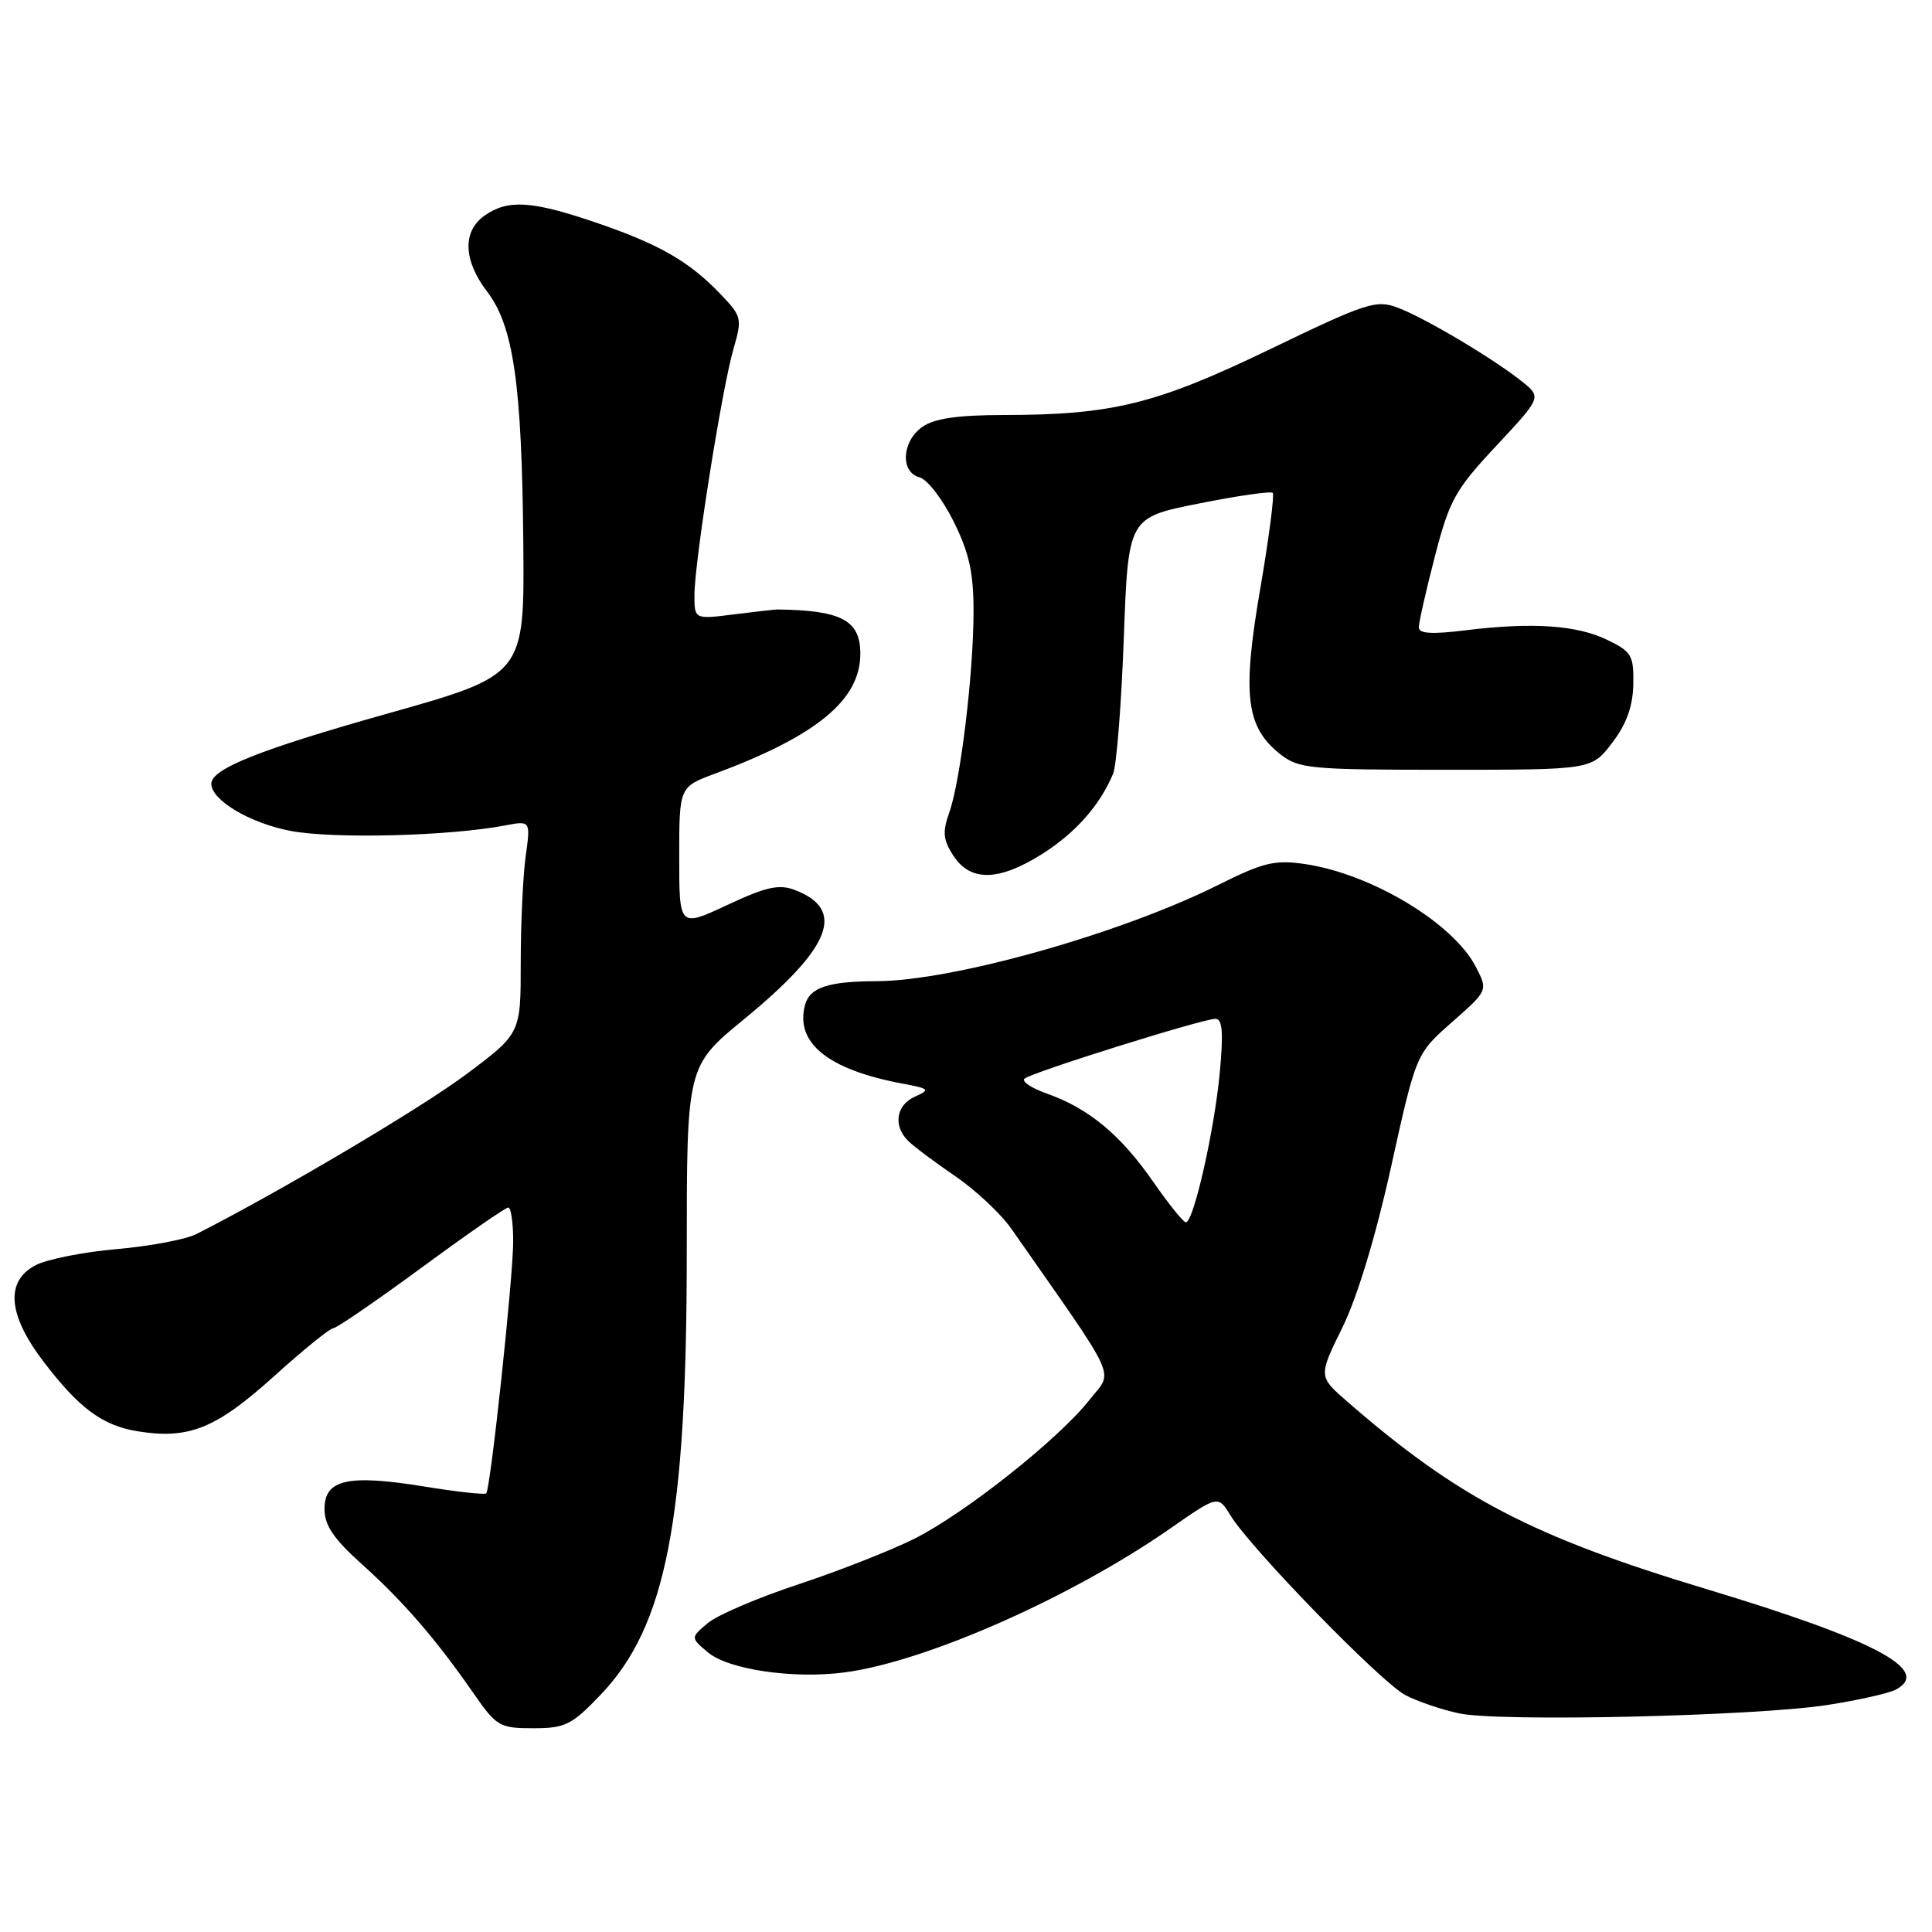 <?xml version="1.0" encoding="UTF-8" standalone="no"?>
<!DOCTYPE svg PUBLIC "-//W3C//DTD SVG 1.1//EN" "http://www.w3.org/Graphics/SVG/1.1/DTD/svg11.dtd" >
<svg xmlns="http://www.w3.org/2000/svg" xmlns:xlink="http://www.w3.org/1999/xlink" version="1.1" viewBox="0 0 256 256">
 <g >
 <path fill="currentColor"
d=" M 79.56 224.59 C 88.26 215.52 91.00 201.46 91.00 165.97 C 91.00 141.29 91.00 141.29 98.54 135.09 C 110.17 125.55 112.15 120.53 105.30 117.92 C 103.21 117.13 101.51 117.51 96.36 119.92 C 90.00 122.89 90.00 122.89 90.00 113.58 C 90.00 104.27 90.00 104.27 94.75 102.51 C 108.23 97.50 114.00 92.74 114.00 86.62 C 114.00 82.19 111.50 80.86 103.00 80.76 C 102.72 80.75 100.14 81.05 97.25 81.41 C 92.00 82.07 92.00 82.07 92.02 78.78 C 92.05 74.27 95.67 51.46 97.18 46.27 C 98.36 42.19 98.30 41.92 95.45 38.95 C 91.32 34.63 87.29 32.32 78.90 29.47 C 70.47 26.60 67.30 26.40 64.22 28.56 C 61.25 30.64 61.38 34.50 64.56 38.66 C 68.05 43.24 69.15 50.94 69.34 71.97 C 69.50 89.44 69.50 89.44 51.32 94.56 C 34.41 99.32 28.00 101.88 28.00 103.85 C 28.00 106.04 33.16 109.10 38.56 110.11 C 44.28 111.18 59.56 110.78 66.90 109.38 C 70.31 108.73 70.31 108.73 69.65 113.50 C 69.29 116.13 69.00 122.48 69.00 127.62 C 69.00 136.95 69.00 136.95 61.75 142.37 C 55.79 146.83 37.11 157.89 26.00 163.53 C 24.62 164.23 19.90 165.12 15.50 165.51 C 11.10 165.89 6.26 166.85 4.75 167.63 C 0.67 169.74 1.02 174.20 5.76 180.41 C 10.47 186.60 13.57 188.89 18.22 189.65 C 25.00 190.75 28.59 189.31 36.21 182.45 C 40.14 178.90 43.72 176.00 44.15 176.00 C 44.58 176.00 49.83 172.40 55.82 168.00 C 61.80 163.60 66.99 160.00 67.35 160.00 C 67.71 160.00 68.00 162.02 68.00 164.49 C 68.00 169.26 65.00 197.24 64.43 197.88 C 64.24 198.08 60.54 197.68 56.21 196.97 C 46.11 195.33 43.00 196.03 43.00 199.93 C 43.00 202.13 44.19 203.89 47.99 207.30 C 53.45 212.21 57.76 217.19 62.73 224.35 C 65.79 228.76 66.20 229.00 70.65 229.00 C 74.89 229.00 75.75 228.58 79.56 224.59 Z  M 242.14 225.92 C 246.19 225.29 250.27 224.38 251.21 223.88 C 256.04 221.32 248.41 217.28 226.00 210.53 C 203.01 203.59 193.21 198.48 178.59 185.78 C 174.68 182.39 174.68 182.39 177.86 175.93 C 179.84 171.92 182.29 163.84 184.34 154.55 C 187.64 139.63 187.64 139.63 192.41 135.43 C 197.17 131.24 197.17 131.24 195.55 128.10 C 192.55 122.30 181.70 115.78 172.90 114.49 C 168.91 113.91 167.40 114.27 161.40 117.27 C 148.50 123.71 126.26 129.98 116.18 130.01 C 109.71 130.03 107.27 130.85 106.66 133.20 C 105.35 138.21 109.73 141.73 119.56 143.58 C 123.17 144.25 123.30 144.39 121.24 145.31 C 118.73 146.42 118.31 149.18 120.34 151.18 C 121.07 151.91 123.89 154.01 126.59 155.86 C 129.29 157.70 132.64 160.85 134.04 162.86 C 148.52 183.60 147.53 181.44 144.37 185.48 C 140.33 190.64 127.83 200.56 121.14 203.90 C 118.04 205.45 111.12 208.17 105.77 209.94 C 100.41 211.71 95.01 214.02 93.77 215.08 C 91.50 217.00 91.50 217.00 93.78 218.93 C 96.49 221.23 105.14 222.50 111.93 221.60 C 122.71 220.17 141.92 211.68 155.07 202.53 C 161.40 198.12 161.40 198.12 163.05 200.81 C 165.74 205.20 183.05 222.97 186.22 224.61 C 187.83 225.45 191.03 226.54 193.33 227.03 C 198.65 228.18 232.46 227.41 242.14 225.92 Z  M 138.15 113.12 C 142.55 110.33 145.79 106.64 147.50 102.50 C 147.95 101.40 148.59 93.32 148.91 84.54 C 149.50 68.58 149.50 68.58 158.84 66.72 C 163.98 65.69 168.39 65.06 168.64 65.31 C 168.89 65.55 168.14 71.32 166.97 78.13 C 164.57 92.12 165.10 96.36 169.66 99.95 C 172.09 101.86 173.62 102.00 191.58 102.00 C 210.90 102.00 210.90 102.00 213.62 98.43 C 215.52 95.94 216.36 93.61 216.42 90.68 C 216.49 86.86 216.20 86.35 213.00 84.80 C 208.95 82.83 203.08 82.43 194.25 83.51 C 189.71 84.07 188.00 83.97 188.00 83.12 C 188.00 82.47 188.96 78.25 190.13 73.72 C 192.06 66.26 192.81 64.91 198.27 59.07 C 204.28 52.63 204.28 52.63 201.63 50.52 C 197.81 47.47 188.81 42.13 185.21 40.77 C 182.34 39.69 181.11 40.09 168.31 46.26 C 153.17 53.56 147.41 54.98 132.97 54.99 C 126.88 55.00 123.81 55.45 122.22 56.56 C 119.49 58.47 119.26 62.57 121.84 63.25 C 122.86 63.51 124.88 66.13 126.34 69.06 C 128.41 73.21 129.00 75.86 129.00 80.97 C 129.00 89.17 127.28 103.46 125.78 107.67 C 124.86 110.27 124.96 111.29 126.35 113.42 C 128.62 116.87 132.39 116.77 138.15 113.12 Z  M 152.74 156.50 C 148.48 150.37 144.23 146.85 138.75 144.92 C 136.69 144.19 135.34 143.30 135.75 142.93 C 136.67 142.10 159.34 135.00 161.05 135.00 C 161.98 135.00 162.12 136.78 161.63 142.11 C 160.91 149.82 158.14 162.02 157.13 161.96 C 156.78 161.94 154.81 159.48 152.74 156.50 Z "/>
</g>
</svg>